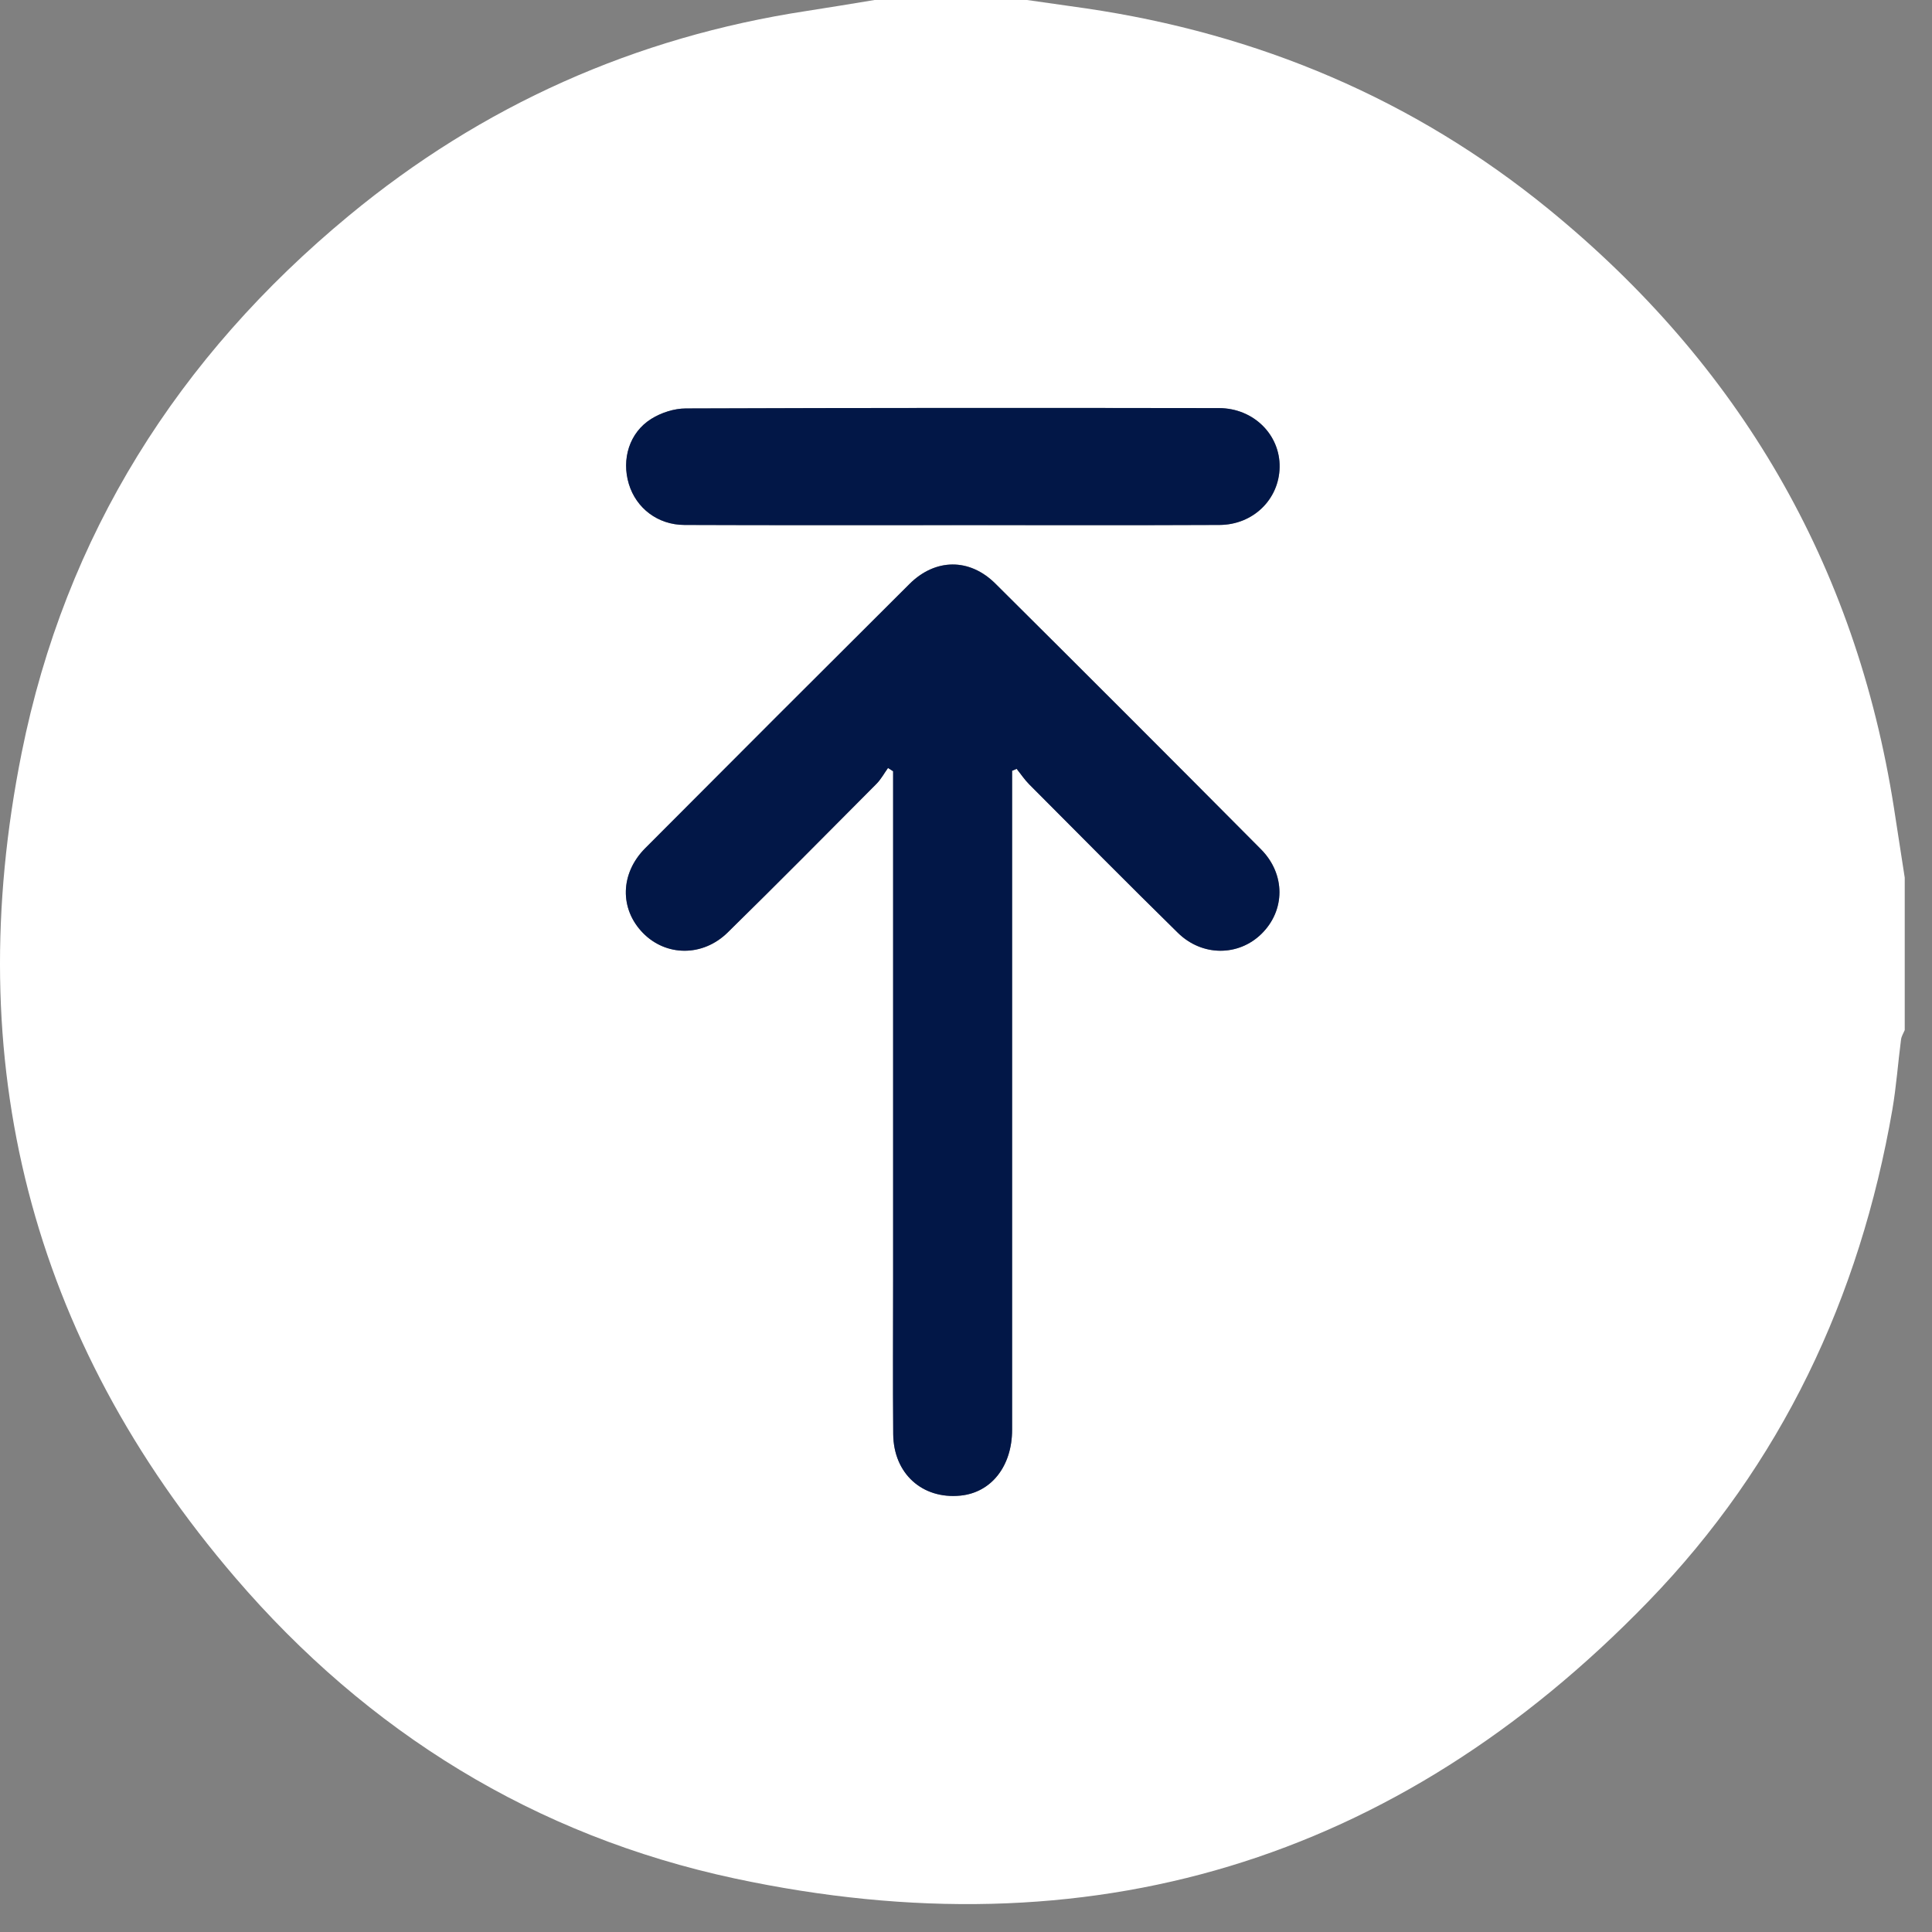 <svg width="44" height="44" viewBox="0 0 44 44" fill="none" xmlns="http://www.w3.org/2000/svg">
<rect x="0" y="0" width="44" height="44" fill="#808080" stroke="none"/>
<path d="M19.917 0H23.39C23.838 0.063 24.285 0.126 24.733 0.191C28.655 0.768 32.193 2.254 35.267 4.762C39.607 8.304 42.261 12.838 43.132 18.391C43.216 18.923 43.297 19.455 43.379 19.988V23.46C43.35 23.53 43.305 23.599 43.295 23.673C43.226 24.203 43.188 24.739 43.098 25.266C42.357 29.553 40.567 33.349 37.538 36.474C31.787 42.41 24.8 44.507 16.73 42.78C12.184 41.807 8.378 39.45 5.357 35.928C0.682 30.477 -0.914 24.162 0.494 17.142C1.488 12.191 4.058 8.126 7.945 4.912C10.982 2.4 14.463 0.847 18.363 0.251C18.882 0.172 19.4 0.084 19.917 0ZM20.225 17.489L20.34 17.564V17.968C20.34 21.694 20.34 25.42 20.34 29.146C20.34 30.317 20.333 31.489 20.343 32.66C20.351 33.559 21.004 34.146 21.872 34.061C22.575 33.992 23.05 33.392 23.05 32.559C23.052 27.704 23.05 22.849 23.05 17.994V17.554L23.153 17.509C23.25 17.627 23.334 17.756 23.442 17.864C24.568 18.994 25.689 20.128 26.827 21.245C27.381 21.788 28.207 21.781 28.729 21.267C29.272 20.734 29.283 19.908 28.717 19.339C26.707 17.316 24.692 15.3 22.669 13.29C22.08 12.704 21.302 12.713 20.713 13.299C18.702 15.301 16.696 17.307 14.694 19.317C14.122 19.892 14.109 20.698 14.642 21.246C15.166 21.783 16.003 21.795 16.574 21.235C17.712 20.118 18.834 18.984 19.959 17.852C20.064 17.747 20.137 17.61 20.225 17.488V17.489ZM21.68 11.96C23.711 11.96 25.742 11.965 27.773 11.956C28.543 11.953 29.131 11.37 29.143 10.642C29.157 9.904 28.552 9.296 27.762 9.295C23.715 9.289 19.666 9.288 15.619 9.303C15.354 9.303 15.058 9.4 14.832 9.541C14.334 9.852 14.151 10.459 14.323 11.025C14.491 11.575 14.982 11.954 15.588 11.956C17.619 11.964 19.65 11.96 21.681 11.961L21.68 11.96Z" fill="white"/>
<path d="M20.224 17.49C20.136 17.612 20.064 17.749 19.959 17.854C18.834 18.985 17.713 20.118 16.573 21.236C16.003 21.796 15.166 21.784 14.642 21.247C14.109 20.701 14.121 19.894 14.694 19.318C16.695 17.309 18.702 15.303 20.712 13.301C21.302 12.714 22.079 12.706 22.669 13.292C24.691 15.301 26.707 17.318 28.716 19.341C29.282 19.91 29.272 20.737 28.729 21.269C28.206 21.781 27.38 21.788 26.827 21.246C25.689 20.129 24.567 18.996 23.441 17.865C23.334 17.758 23.249 17.629 23.153 17.51L23.05 17.555V17.995C23.05 22.851 23.05 27.706 23.05 32.561C23.05 33.393 22.575 33.993 21.872 34.062C21.003 34.148 20.35 33.56 20.342 32.662C20.332 31.491 20.34 30.318 20.34 29.147C20.34 25.421 20.34 21.695 20.34 17.969V17.565L20.224 17.491V17.49Z" fill="#021747"/>
<path d="M21.68 11.959C19.649 11.959 17.618 11.963 15.587 11.955C14.98 11.953 14.489 11.574 14.322 11.024C14.15 10.46 14.332 9.852 14.831 9.54C15.057 9.398 15.353 9.303 15.617 9.302C19.665 9.287 23.713 9.288 27.761 9.294C28.55 9.295 29.156 9.903 29.142 10.64C29.13 11.37 28.541 11.952 27.772 11.955C25.741 11.964 23.71 11.959 21.679 11.958L21.68 11.959Z" fill="#021747"/>
</svg>
